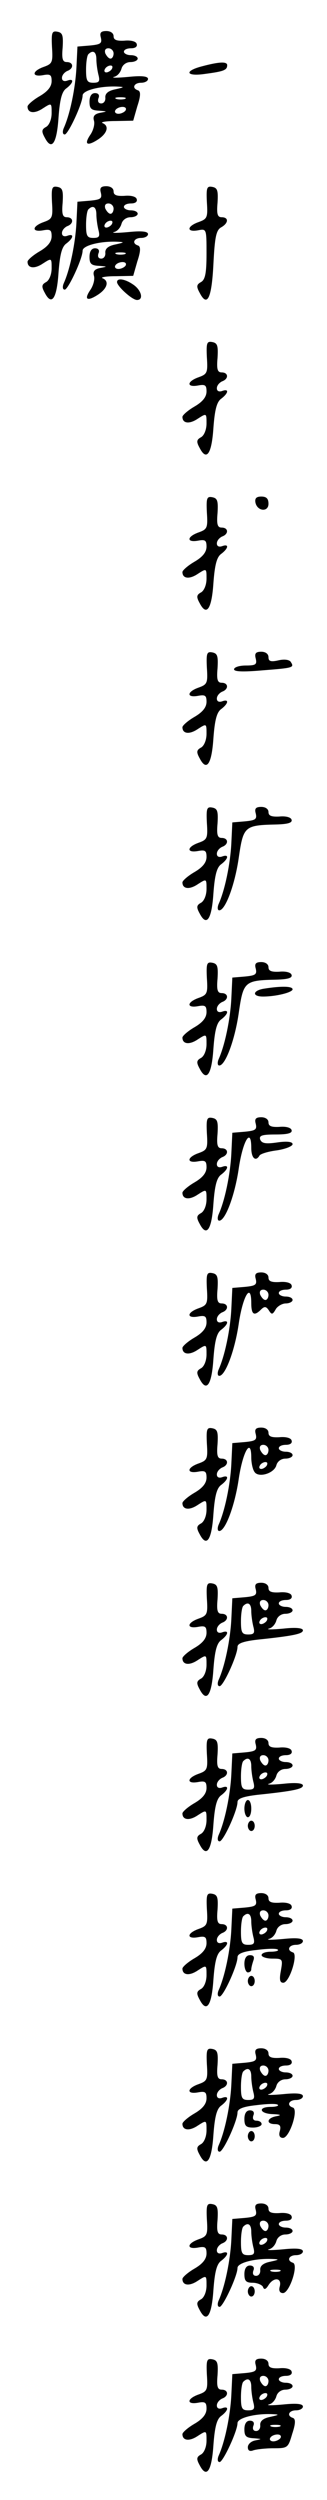 <?xml version="1.0" standalone="no"?>
<!DOCTYPE svg PUBLIC "-//W3C//DTD SVG 20010904//EN"
 "http://www.w3.org/TR/2001/REC-SVG-20010904/DTD/svg10.dtd">
<svg version="1.0" xmlns="http://www.w3.org/2000/svg"
 width="95pt" height="725pt" viewBox="0 0 95 725"
 preserveAspectRatio="xMidYMid meet">
<g transform="translate(0,725) scale(0.1,-0.1)"
fill="#000000" stroke="none">
<path d="M151 7114 c3 -45 1 -49 -24 -58 -34 -12 -36 -30 -2 -24 21 4 25 1 25
-17 0 -16 -11 -30 -35 -44 -19 -11 -35 -25 -35 -30 0 -19 20 -22 45 -5 25 16
25 16 25 -14 0 -18 -7 -35 -16 -40 -13 -7 -14 -13 -4 -31 20 -39 35 -18 40 58
4 54 10 76 23 85 21 16 23 30 2 22 -9 -3 -15 0 -15 8 0 8 7 16 15 20 20 7 19
26 -1 26 -12 0 -15 9 -12 42 2 35 0 43 -15 46 -16 3 -18 -2 -16 -44z"/>
<path d="M293 7141 c4 -17 -1 -20 -32 -23 l-36 -3 -3 -62 c-3 -57 -18 -133
-37 -175 -4 -10 -3 -18 3 -18 10 0 52 90 52 113 0 15 51 28 100 26 23 -1 22
-2 -5 -8 -20 -4 -30 -12 -29 -24 1 -9 -4 -17 -12 -17 -8 0 -11 6 -8 15 4 9 0
15 -10 15 -10 0 -16 -9 -16 -25 0 -20 5 -25 28 -26 24 -2 25 -2 4 -6 -17 -3
-23 -10 -19 -23 3 -10 -2 -28 -10 -40 -20 -29 -10 -35 21 -15 28 18 34 40 14
48 -7 3 10 6 38 6 l51 1 12 42 c10 30 10 43 2 46 -19 6 -12 22 9 22 11 0 20 5
20 11 0 8 -18 10 -57 6 -32 -3 -51 -3 -42 0 10 2 19 13 22 24 3 11 14 19 26
19 12 0 21 5 21 10 0 6 -9 10 -20 10 -11 0 -20 5 -20 10 0 6 9 10 21 10 12 0
19 5 16 13 -2 7 -17 11 -36 9 -22 -1 -31 2 -31 13 0 9 -9 15 -21 15 -16 0 -20
-5 -16 -19z m37 -46 c0 -8 -4 -15 -9 -15 -5 0 -11 7 -15 15 -3 9 0 15 9 15 8
0 15 -7 15 -15z m-50 -17 c0 -13 3 -33 6 -45 5 -19 2 -23 -15 -23 -18 0 -21 6
-21 38 0 21 3 42 7 45 13 13 23 7 23 -15z m45 -28 c-3 -5 -11 -10 -16 -10 -6
0 -7 5 -4 10 3 6 11 10 16 10 6 0 7 -4 4 -10z m38 -87 c-7 -2 -19 -2 -25 0 -7
3 -2 5 12 5 14 0 19 -2 13 -5z m2 -33 c-3 -5 -13 -10 -21 -10 -8 0 -12 5 -9
10 3 6 13 10 21 10 8 0 12 -4 9 -10z"/>
<path d="M588 7058 c-55 -14 -48 -31 10 -22 53 7 62 11 62 25 0 11 -23 10 -72
-3z"/>
<path d="M151 6664 c3 -45 1 -49 -24 -58 -34 -12 -36 -30 -2 -24 21 4 25 1 25
-17 0 -16 -11 -30 -35 -44 -19 -11 -35 -25 -35 -30 0 -19 20 -22 45 -5 25 16
25 16 25 -14 0 -18 -7 -35 -16 -40 -13 -7 -14 -13 -4 -31 20 -39 35 -18 40 58
4 54 10 76 23 85 21 16 23 30 2 22 -9 -3 -15 0 -15 8 0 8 7 16 15 20 20 7 19
26 -1 26 -12 0 -15 9 -12 42 2 35 0 43 -15 46 -16 3 -18 -2 -16 -44z"/>
<path d="M293 6691 c4 -17 -1 -20 -32 -23 l-36 -3 -3 -62 c-3 -57 -18 -133
-37 -175 -4 -10 -3 -18 3 -18 10 0 52 90 52 113 0 15 51 28 100 26 23 -1 22
-2 -5 -8 -20 -4 -30 -12 -29 -24 1 -9 -4 -17 -12 -17 -8 0 -11 6 -8 15 4 9 0
15 -10 15 -10 0 -16 -9 -16 -25 0 -20 5 -25 28 -26 24 -2 25 -2 4 -6 -17 -3
-23 -10 -19 -23 3 -10 -2 -28 -10 -40 -20 -29 -10 -35 21 -15 28 18 34 40 14
48 -7 3 10 6 38 6 l51 1 12 42 c10 30 10 43 2 46 -19 6 -12 22 9 22 11 0 20 5
20 11 0 8 -18 10 -57 6 -32 -3 -51 -3 -42 0 10 2 19 13 22 24 3 11 14 19 26
19 12 0 21 5 21 10 0 6 -9 10 -20 10 -11 0 -20 5 -20 10 0 6 9 10 21 10 12 0
19 5 16 13 -2 7 -17 11 -36 9 -22 -1 -31 2 -31 13 0 9 -9 15 -21 15 -16 0 -20
-5 -16 -19z m37 -46 c0 -8 -4 -15 -9 -15 -5 0 -11 7 -15 15 -3 9 0 15 9 15 8
0 15 -7 15 -15z m-50 -17 c0 -13 3 -33 6 -45 5 -19 2 -23 -15 -23 -18 0 -21 6
-21 38 0 21 3 42 7 45 13 13 23 7 23 -15z m45 -28 c-3 -5 -11 -10 -16 -10 -6
0 -7 5 -4 10 3 6 11 10 16 10 6 0 7 -4 4 -10z m38 -87 c-7 -2 -19 -2 -25 0 -7
3 -2 5 12 5 14 0 19 -2 13 -5z m2 -33 c-3 -5 -13 -10 -21 -10 -8 0 -12 5 -9
10 3 6 13 10 21 10 8 0 12 -4 9 -10z"/>
<path d="M601 6664 c3 -45 1 -49 -24 -58 -34 -12 -36 -30 -2 -24 25 5 25 5 25
-68 0 -57 -4 -75 -16 -82 -13 -7 -14 -13 -4 -31 22 -43 35 -17 40 83 4 79 8
99 23 107 21 12 22 29 1 29 -12 0 -15 9 -12 42 2 35 0 43 -15 46 -16 3 -18 -2
-16 -44z"/>
<path d="M340 6432 c0 -12 44 -52 58 -52 20 0 13 28 -10 44 -24 17 -48 21 -48
8z"/>
<path d="M601 6214 c3 -45 1 -49 -24 -58 -34 -12 -36 -30 -2 -24 21 4 25 1 25
-17 0 -16 -11 -30 -35 -44 -19 -11 -35 -25 -35 -30 0 -19 20 -22 45 -5 25 16
25 16 25 -14 0 -18 -7 -35 -16 -40 -13 -7 -14 -13 -4 -31 20 -39 35 -18 40 58
4 54 10 76 23 85 21 16 23 30 2 22 -9 -3 -15 0 -15 8 0 8 7 16 15 20 20 7 19
26 -1 26 -12 0 -15 9 -12 42 2 35 0 43 -15 46 -16 3 -18 -2 -16 -44z"/>
<path d="M601 5764 c3 -45 1 -49 -24 -58 -34 -12 -36 -30 -2 -24 21 4 25 1 25
-17 0 -16 -11 -30 -35 -44 -19 -11 -35 -25 -35 -30 0 -19 20 -22 45 -5 25 16
25 16 25 -14 0 -18 -7 -35 -16 -40 -13 -7 -14 -13 -4 -31 20 -39 35 -18 40 58
4 54 10 76 23 85 21 16 23 30 2 22 -9 -3 -15 0 -15 8 0 8 7 16 15 20 20 7 19
26 -1 26 -12 0 -15 9 -12 42 2 35 0 43 -15 46 -16 3 -18 -2 -16 -44z"/>
<path d="M742 5793 c5 -26 38 -29 38 -4 0 15 -6 21 -21 21 -14 0 -19 -5 -17
-17z"/>
<path d="M601 5314 c3 -45 1 -49 -24 -58 -34 -12 -36 -30 -2 -24 21 4 25 1 25
-17 0 -16 -11 -30 -35 -44 -19 -11 -35 -25 -35 -30 0 -19 20 -22 45 -5 25 16
25 16 25 -14 0 -18 -7 -35 -16 -40 -13 -7 -14 -13 -4 -31 20 -39 35 -18 40 58
4 54 10 76 23 85 21 16 23 30 2 22 -9 -3 -15 0 -15 8 0 8 7 16 15 20 20 7 19
26 -1 26 -12 0 -15 9 -12 42 2 35 0 43 -15 46 -16 3 -18 -2 -16 -44z"/>
<path d="M743 5340 c4 -17 0 -20 -29 -20 -19 0 -34 -5 -34 -11 0 -7 26 -8 83
-3 90 7 92 8 82 24 -4 7 -19 9 -36 5 -22 -5 -29 -3 -29 9 0 10 -9 16 -21 16
-16 0 -20 -5 -16 -20z"/>
<path d="M601 4864 c3 -45 1 -49 -24 -58 -34 -12 -36 -30 -2 -24 21 4 25 1 25
-17 0 -16 -11 -30 -35 -44 -19 -11 -35 -25 -35 -30 0 -19 20 -22 45 -5 25 16
25 16 25 -14 0 -18 -7 -35 -16 -40 -13 -7 -14 -13 -4 -31 20 -39 35 -18 40 58
4 54 10 76 23 85 21 16 23 30 2 22 -9 -3 -15 0 -15 8 0 8 7 16 15 20 20 7 19
26 -1 26 -12 0 -15 9 -12 42 2 35 0 43 -15 46 -16 3 -18 -2 -16 -44z"/>
<path d="M743 4891 c4 -17 -1 -20 -32 -23 l-36 -3 -3 -62 c-3 -57 -18 -133
-37 -175 -4 -10 -3 -18 2 -18 18 0 46 76 57 155 13 89 17 92 109 94 34 1 47 5
44 14 -2 7 -17 11 -36 9 -22 -1 -31 2 -31 13 0 9 -9 15 -21 15 -16 0 -20 -5
-16 -19z"/>
<path d="M601 4414 c3 -45 1 -49 -24 -58 -34 -12 -36 -30 -2 -24 21 4 25 1 25
-17 0 -16 -11 -30 -35 -44 -19 -11 -35 -25 -35 -30 0 -19 20 -22 45 -5 25 16
25 16 25 -14 0 -18 -7 -35 -16 -40 -13 -7 -14 -13 -4 -31 20 -39 35 -18 40 58
4 54 10 76 23 85 21 16 23 30 2 22 -9 -3 -15 0 -15 8 0 8 7 16 15 20 20 7 19
26 -1 26 -12 0 -15 9 -12 42 2 35 0 43 -15 46 -16 3 -18 -2 -16 -44z"/>
<path d="M743 4441 c4 -17 -1 -20 -32 -23 l-36 -3 -3 -62 c-3 -57 -18 -133
-37 -175 -4 -10 -3 -18 2 -18 18 0 46 76 57 155 13 89 17 92 109 94 34 1 47 5
44 14 -2 7 -17 11 -36 9 -22 -1 -31 2 -31 13 0 9 -9 15 -21 15 -16 0 -20 -5
-16 -19z"/>
<path d="M768 4383 c-34 -5 -37 -23 -4 -23 38 0 86 12 86 21 0 9 -31 10 -82 2z"/>
<path d="M601 3964 c3 -45 1 -49 -24 -58 -34 -12 -36 -30 -2 -24 21 4 25 1 25
-17 0 -16 -11 -30 -35 -44 -19 -11 -35 -25 -35 -30 0 -19 20 -22 45 -5 25 16
25 16 25 -14 0 -18 -7 -35 -16 -40 -13 -7 -14 -13 -4 -31 20 -39 35 -18 40 58
4 54 10 76 23 85 21 16 23 30 2 22 -9 -3 -15 0 -15 8 0 8 7 16 15 20 20 7 19
26 -1 26 -12 0 -15 9 -12 42 2 35 0 43 -15 46 -16 3 -18 -2 -16 -44z"/>
<path d="M743 3991 c4 -17 -1 -20 -32 -23 l-36 -3 -3 -62 c-3 -57 -18 -133
-37 -175 -4 -10 -3 -18 2 -18 18 0 46 76 57 154 12 79 36 118 36 57 0 -30 13
-41 24 -22 3 5 26 12 51 15 25 4 45 12 45 18 0 7 -16 9 -44 5 -34 -5 -45 -3
-50 8 -4 12 5 15 45 15 36 0 49 4 46 13 -2 7 -17 11 -36 9 -22 -1 -31 2 -31
13 0 9 -9 15 -21 15 -16 0 -20 -5 -16 -19z"/>
<path d="M601 3514 c3 -45 1 -49 -24 -58 -34 -12 -36 -30 -2 -24 21 4 25 1 25
-17 0 -16 -11 -30 -35 -44 -19 -11 -35 -25 -35 -30 0 -19 20 -22 45 -5 25 16
25 16 25 -14 0 -18 -7 -35 -16 -40 -13 -7 -14 -13 -4 -31 20 -39 35 -18 40 58
4 54 10 76 23 85 21 16 23 30 2 22 -9 -3 -15 0 -15 8 0 8 7 16 15 20 20 7 19
26 -1 26 -12 0 -15 9 -12 42 2 35 0 43 -15 46 -16 3 -18 -2 -16 -44z"/>
<path d="M743 3541 c4 -17 -1 -20 -32 -23 l-36 -3 -3 -62 c-3 -57 -18 -133
-37 -175 -4 -10 -3 -18 2 -18 18 0 46 76 57 154 12 79 36 118 36 57 0 -33 8
-39 28 -19 10 10 15 10 23 -2 8 -13 11 -13 20 3 5 9 19 17 29 17 11 0 20 5 20
10 0 6 -9 10 -20 10 -11 0 -20 5 -20 10 0 6 9 10 21 10 12 0 19 5 16 13 -2 7
-17 11 -36 9 -22 -1 -31 2 -31 13 0 9 -9 15 -21 15 -16 0 -20 -5 -16 -19z m37
-46 c0 -8 -4 -15 -9 -15 -5 0 -11 7 -15 15 -3 9 0 15 9 15 8 0 15 -7 15 -15z"/>
<path d="M601 3064 c3 -45 1 -49 -24 -58 -34 -12 -36 -30 -2 -24 21 4 25 1 25
-17 0 -16 -11 -30 -35 -44 -19 -11 -35 -25 -35 -30 0 -19 20 -22 45 -5 25 16
25 16 25 -14 0 -18 -7 -35 -16 -40 -13 -7 -14 -13 -4 -31 20 -39 35 -18 40 58
4 54 10 76 23 85 21 16 23 30 2 22 -9 -3 -15 0 -15 8 0 8 7 16 15 20 20 7 19
26 -1 26 -12 0 -15 9 -12 42 2 35 0 43 -15 46 -16 3 -18 -2 -16 -44z"/>
<path d="M743 3091 c4 -17 -1 -20 -32 -23 l-36 -3 -3 -62 c-3 -57 -18 -133
-37 -175 -4 -10 -3 -18 2 -18 18 0 46 76 57 154 12 78 36 118 36 59 0 -15 4
-34 9 -41 11 -19 58 -5 64 19 3 11 14 19 26 19 12 0 21 5 21 10 0 6 -9 10 -20
10 -11 0 -20 5 -20 10 0 6 9 10 21 10 12 0 19 5 16 13 -2 7 -17 11 -36 9 -22
-1 -31 2 -31 13 0 9 -9 15 -21 15 -16 0 -20 -5 -16 -19z m37 -46 c0 -8 -4 -15
-9 -15 -5 0 -11 7 -15 15 -3 9 0 15 9 15 8 0 15 -7 15 -15z m-5 -45 c-3 -5
-11 -10 -16 -10 -6 0 -7 5 -4 10 3 6 11 10 16 10 6 0 7 -4 4 -10z"/>
<path d="M601 2614 c3 -45 1 -49 -24 -58 -34 -12 -36 -30 -2 -24 21 4 25 1 25
-17 0 -16 -11 -30 -35 -44 -19 -11 -35 -25 -35 -30 0 -19 20 -22 45 -5 25 16
25 16 25 -14 0 -18 -7 -35 -16 -40 -13 -7 -14 -13 -4 -31 20 -39 35 -18 40 58
4 54 10 76 23 85 21 16 23 30 2 22 -9 -3 -15 0 -15 8 0 8 7 16 15 20 20 7 19
26 -1 26 -12 0 -15 9 -12 42 2 35 0 43 -15 46 -16 3 -18 -2 -16 -44z"/>
<path d="M743 2641 c4 -17 -1 -20 -32 -23 l-36 -3 -3 -62 c-3 -57 -18 -133
-37 -175 -4 -10 -3 -18 3 -18 11 0 52 90 52 114 0 10 16 16 58 21 106 11 132
17 132 27 0 7 -21 9 -57 5 -32 -3 -51 -3 -42 0 10 2 19 13 22 24 3 11 14 19
26 19 12 0 21 5 21 10 0 6 -9 10 -20 10 -11 0 -20 5 -20 10 0 6 9 10 21 10 12
0 19 5 16 13 -2 7 -17 11 -36 9 -22 -1 -31 2 -31 13 0 9 -9 15 -21 15 -16 0
-20 -5 -16 -19z m37 -46 c0 -8 -4 -15 -9 -15 -5 0 -11 7 -15 15 -3 9 0 15 9
15 8 0 15 -7 15 -15z m-50 -17 c0 -13 3 -33 6 -45 5 -19 2 -23 -15 -23 -18 0
-21 6 -21 38 0 21 3 42 7 45 13 13 23 7 23 -15z m45 -28 c-3 -5 -11 -10 -16
-10 -6 0 -7 5 -4 10 3 6 11 10 16 10 6 0 7 -4 4 -10z"/>
<path d="M601 2164 c3 -45 1 -49 -24 -58 -34 -12 -36 -30 -2 -24 21 4 25 1 25
-17 0 -16 -11 -30 -35 -44 -19 -11 -35 -25 -35 -30 0 -19 20 -22 45 -5 25 16
25 16 25 -14 0 -18 -7 -35 -16 -40 -13 -7 -14 -13 -4 -31 20 -39 35 -18 40 58
4 54 10 76 23 85 21 16 23 30 2 22 -9 -3 -15 0 -15 8 0 8 7 16 15 20 20 7 19
26 -1 26 -12 0 -15 9 -12 42 2 35 0 43 -15 46 -16 3 -18 -2 -16 -44z"/>
<path d="M743 2191 c4 -17 -1 -20 -32 -23 l-36 -3 -3 -62 c-3 -57 -18 -133
-37 -175 -4 -10 -3 -18 3 -18 11 0 52 90 52 114 0 10 16 16 58 21 106 11 132
17 132 27 0 7 -21 9 -57 5 -32 -3 -51 -3 -42 0 10 2 19 13 22 24 3 11 14 19
26 19 12 0 21 5 21 10 0 6 -9 10 -20 10 -11 0 -20 5 -20 10 0 6 9 10 21 10 12
0 19 5 16 13 -2 7 -17 11 -36 9 -22 -1 -31 2 -31 13 0 9 -9 15 -21 15 -16 0
-20 -5 -16 -19z m37 -46 c0 -8 -4 -15 -9 -15 -5 0 -11 7 -15 15 -3 9 0 15 9
15 8 0 15 -7 15 -15z m-50 -17 c0 -13 3 -33 6 -45 5 -19 2 -23 -15 -23 -18 0
-21 6 -21 38 0 21 3 42 7 45 13 13 23 7 23 -15z m45 -28 c-3 -5 -11 -10 -16
-10 -6 0 -7 5 -4 10 3 6 11 10 16 10 6 0 7 -4 4 -10z"/>
<path d="M710 2005 c0 -14 5 -25 10 -25 6 0 10 11 10 25 0 14 -4 25 -10 25 -5
0 -10 -11 -10 -25z"/>
<path d="M720 1955 c0 -8 5 -15 10 -15 6 0 10 7 10 15 0 8 -4 15 -10 15 -5 0
-10 -7 -10 -15z"/>
<path d="M601 1714 c3 -45 1 -49 -24 -58 -34 -12 -36 -30 -2 -24 21 4 25 1 25
-17 0 -16 -11 -30 -35 -44 -19 -11 -35 -25 -35 -30 0 -19 20 -22 45 -5 25 16
25 16 25 -14 0 -18 -7 -35 -16 -40 -13 -7 -14 -13 -4 -31 20 -39 35 -18 40 58
4 54 10 76 23 85 21 16 23 30 2 22 -9 -3 -15 0 -15 8 0 8 7 16 15 20 20 7 19
26 -1 26 -12 0 -15 9 -12 42 2 35 0 43 -15 46 -16 3 -18 -2 -16 -44z"/>
<path d="M743 1741 c4 -17 -1 -20 -32 -23 l-36 -3 -3 -62 c-3 -57 -18 -133
-37 -175 -4 -10 -3 -18 3 -18 11 0 52 90 52 114 0 10 16 17 55 21 31 4 59 5
62 1 4 -3 -6 -6 -20 -6 -15 0 -27 -4 -27 -10 0 -5 14 -10 31 -10 30 0 31 -1
25 -35 -5 -26 -3 -35 7 -35 18 0 44 83 28 88 -19 6 -12 22 9 22 11 0 20 5 20
11 0 8 -18 10 -57 6 -32 -3 -51 -3 -42 0 10 2 19 13 22 24 3 11 14 19 26 19
12 0 21 5 21 10 0 6 -9 10 -20 10 -11 0 -20 5 -20 10 0 6 9 10 21 10 12 0 19
5 16 13 -2 7 -17 11 -36 9 -22 -1 -31 2 -31 13 0 9 -9 15 -21 15 -16 0 -20 -5
-16 -19z m37 -46 c0 -8 -4 -15 -9 -15 -5 0 -11 7 -15 15 -3 9 0 15 9 15 8 0
15 -7 15 -15z m-50 -17 c0 -13 3 -33 6 -45 5 -19 2 -23 -15 -23 -18 0 -21 6
-21 38 0 21 3 42 7 45 13 13 23 7 23 -15z m45 -28 c-3 -5 -11 -10 -16 -10 -6
0 -7 5 -4 10 3 6 11 10 16 10 6 0 7 -4 4 -10z"/>
<path d="M710 1555 c0 -14 5 -25 10 -25 6 0 10 4 10 9 0 5 3 16 6 25 4 11 1
16 -10 16 -10 0 -16 -9 -16 -25z"/>
<path d="M720 1505 c0 -8 5 -15 10 -15 6 0 10 7 10 15 0 8 -4 15 -10 15 -5 0
-10 -7 -10 -15z"/>
<path d="M601 1264 c3 -45 1 -49 -24 -58 -34 -12 -36 -30 -2 -24 21 4 25 1 25
-17 0 -16 -11 -30 -35 -44 -19 -11 -35 -25 -35 -30 0 -19 20 -22 45 -5 25 16
25 16 25 -14 0 -18 -7 -35 -16 -40 -13 -7 -14 -13 -4 -31 20 -39 35 -18 40 58
4 54 10 76 23 85 21 16 23 30 2 22 -9 -3 -15 0 -15 8 0 8 7 16 15 20 20 7 19
26 -1 26 -12 0 -15 9 -12 42 2 35 0 43 -15 46 -16 3 -18 -2 -16 -44z"/>
<path d="M743 1291 c4 -17 -1 -20 -32 -23 l-36 -3 -3 -62 c-3 -57 -18 -133
-37 -175 -4 -10 -3 -18 3 -18 11 0 52 90 52 114 0 10 16 17 55 21 31 4 59 5
62 1 4 -3 -6 -6 -20 -6 -39 0 -33 -20 6 -21 23 -1 26 -3 10 -6 -28 -5 -31 -23
-4 -23 14 0 18 -5 14 -20 -4 -13 0 -20 9 -20 19 0 46 82 29 88 -19 6 -12 22 9
22 11 0 20 5 20 11 0 8 -18 10 -57 6 -32 -3 -51 -3 -42 0 10 2 19 13 22 24 3
11 14 19 26 19 12 0 21 5 21 10 0 6 -9 10 -20 10 -11 0 -20 5 -20 10 0 6 9 10
21 10 12 0 19 5 16 13 -2 7 -17 11 -36 9 -22 -1 -31 2 -31 13 0 9 -9 15 -21
15 -16 0 -20 -5 -16 -19z m37 -46 c0 -8 -4 -15 -9 -15 -5 0 -11 7 -15 15 -3 9
0 15 9 15 8 0 15 -7 15 -15z m-50 -17 c0 -13 3 -33 6 -45 5 -19 2 -23 -15 -23
-18 0 -21 6 -21 38 0 21 3 42 7 45 13 13 23 7 23 -15z m45 -28 c-3 -5 -11 -10
-16 -10 -6 0 -7 5 -4 10 3 6 11 10 16 10 6 0 7 -4 4 -10z"/>
<path d="M710 1105 c0 -20 5 -25 25 -25 14 0 25 5 25 10 0 6 -7 10 -15 10 -9
0 -12 6 -9 15 4 9 0 15 -10 15 -10 0 -16 -9 -16 -25z"/>
<path d="M720 1055 c0 -8 5 -15 10 -15 6 0 10 7 10 15 0 8 -4 15 -10 15 -5 0
-10 -7 -10 -15z"/>
<path d="M601 814 c3 -45 1 -49 -24 -58 -34 -12 -36 -30 -2 -24 21 4 25 1 25
-17 0 -16 -11 -30 -35 -44 -19 -11 -35 -25 -35 -30 0 -19 20 -22 45 -5 25 16
25 16 25 -14 0 -18 -7 -35 -16 -40 -13 -7 -14 -13 -4 -31 20 -39 35 -18 40 58
4 54 10 76 23 85 21 16 23 30 2 22 -9 -3 -15 0 -15 8 0 8 7 16 15 20 20 7 19
26 -1 26 -12 0 -15 9 -12 42 2 35 0 43 -15 46 -16 3 -18 -2 -16 -44z"/>
<path d="M743 841 c4 -17 -1 -20 -32 -23 l-36 -3 -3 -62 c-3 -57 -18 -133 -37
-175 -4 -10 -3 -18 3 -18 10 0 52 90 52 113 0 15 51 28 100 26 23 -1 22 -2 -5
-8 -20 -4 -30 -12 -29 -24 1 -9 -4 -17 -12 -17 -8 0 -11 6 -8 15 4 9 0 15 -10
15 -10 0 -16 -9 -16 -25 0 -20 5 -25 24 -25 13 0 27 -6 30 -12 3 -9 8 -8 16 5
15 24 39 22 33 -3 -4 -13 0 -20 9 -20 19 0 46 82 29 88 -19 6 -12 22 9 22 11
0 20 5 20 11 0 8 -18 10 -57 6 -32 -3 -51 -3 -42 0 10 2 19 13 22 24 3 11 14
19 26 19 12 0 21 5 21 10 0 6 -9 10 -20 10 -11 0 -20 5 -20 10 0 6 9 10 21 10
12 0 19 5 16 13 -2 7 -17 11 -36 9 -22 -1 -31 2 -31 13 0 9 -9 15 -21 15 -16
0 -20 -5 -16 -19z m37 -46 c0 -8 -4 -15 -9 -15 -5 0 -11 7 -15 15 -3 9 0 15 9
15 8 0 15 -7 15 -15z m-50 -17 c0 -13 3 -33 6 -45 5 -19 2 -23 -15 -23 -18 0
-21 6 -21 38 0 21 3 42 7 45 13 13 23 7 23 -15z m45 -28 c-3 -5 -11 -10 -16
-10 -6 0 -7 5 -4 10 3 6 11 10 16 10 6 0 7 -4 4 -10z m38 -87 c-7 -2 -19 -2
-25 0 -7 3 -2 5 12 5 14 0 19 -2 13 -5z"/>
<path d="M720 605 c0 -8 5 -15 10 -15 6 0 10 7 10 15 0 8 -4 15 -10 15 -5 0
-10 -7 -10 -15z"/>
<path d="M601 364 c3 -45 1 -49 -24 -58 -34 -12 -36 -30 -2 -24 21 4 25 1 25
-17 0 -16 -11 -30 -35 -44 -19 -11 -35 -25 -35 -30 0 -19 20 -22 45 -5 25 16
25 16 25 -14 0 -18 -7 -35 -16 -40 -13 -7 -14 -13 -4 -31 20 -39 35 -18 40 58
4 54 10 76 23 85 21 16 23 30 2 22 -9 -3 -15 0 -15 8 0 8 7 16 15 20 20 7 19
26 -1 26 -12 0 -15 9 -12 42 2 35 0 43 -15 46 -16 3 -18 -2 -16 -44z"/>
<path d="M743 391 c4 -17 -1 -20 -32 -23 l-36 -3 -3 -62 c-3 -57 -18 -133 -37
-175 -4 -10 -3 -18 3 -18 10 0 52 90 52 113 0 15 51 28 100 26 23 -1 22 -2 -5
-8 -20 -4 -30 -12 -29 -24 1 -9 -4 -17 -12 -17 -8 0 -11 6 -8 15 4 9 0 15 -10
15 -10 0 -16 -9 -16 -25 0 -20 5 -25 28 -26 23 -2 24 -2 5 -6 -13 -2 -23 -11
-23 -20 0 -10 6 -13 16 -9 9 3 35 6 58 6 42 0 43 1 55 42 10 30 10 43 2 46
-19 6 -12 22 9 22 11 0 20 5 20 11 0 8 -18 10 -57 6 -32 -3 -51 -3 -42 0 10 2
19 13 22 24 3 11 14 19 26 19 12 0 21 5 21 10 0 6 -9 10 -20 10 -11 0 -20 5
-20 10 0 6 9 10 21 10 12 0 19 5 16 13 -2 7 -17 11 -36 9 -22 -1 -31 2 -31 13
0 9 -9 15 -21 15 -16 0 -20 -5 -16 -19z m37 -46 c0 -8 -4 -15 -9 -15 -5 0 -11
7 -15 15 -3 9 0 15 9 15 8 0 15 -7 15 -15z m-50 -17 c0 -13 3 -33 6 -45 5 -19
2 -23 -15 -23 -18 0 -21 6 -21 38 0 21 3 42 7 45 13 13 23 7 23 -15z m45 -28
c-3 -5 -11 -10 -16 -10 -6 0 -7 5 -4 10 3 6 11 10 16 10 6 0 7 -4 4 -10z m38
-87 c-7 -2 -19 -2 -25 0 -7 3 -2 5 12 5 14 0 19 -2 13 -5z m2 -33 c-3 -5 -13
-10 -21 -10 -8 0 -12 5 -9 10 3 6 13 10 21 10 8 0 12 -4 9 -10z"/>
</g>
</svg>
